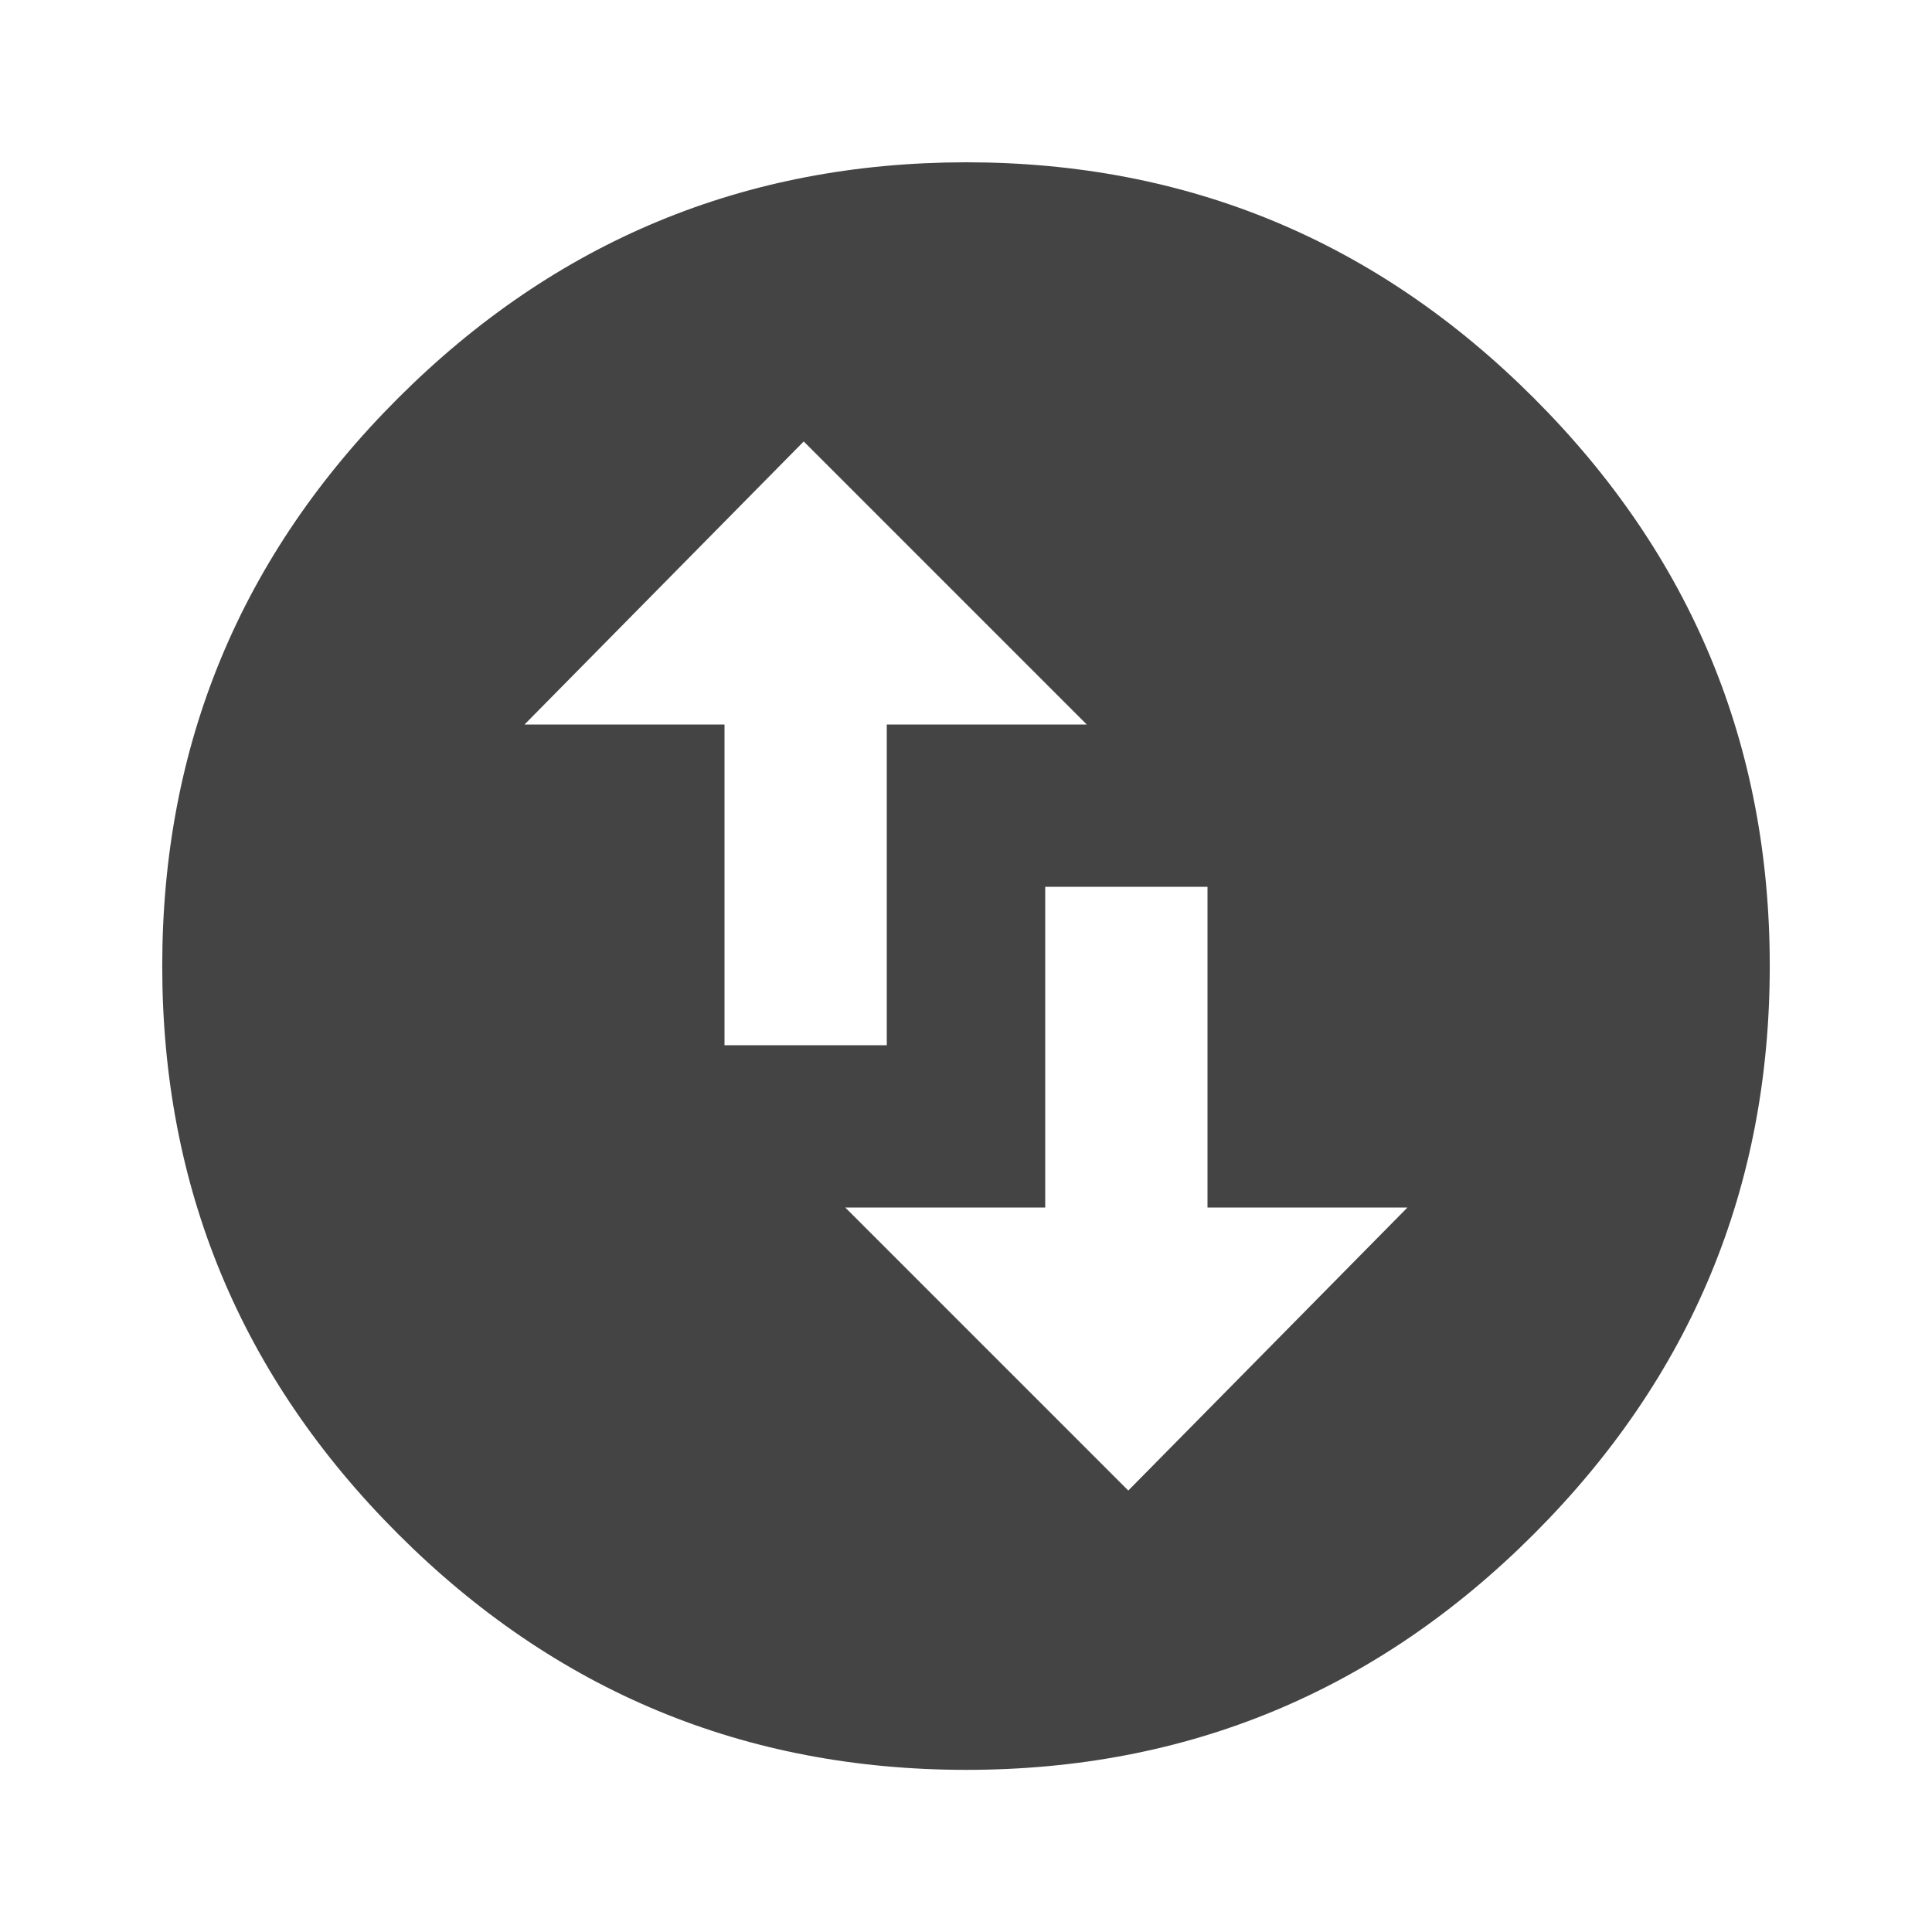 <?xml version="1.0"?><svg xmlns="http://www.w3.org/2000/svg" width="40" height="40" viewBox="0 0 40 40"><path fill="#444" d="m29.14 25h-4.14v-6.64h-3.36v6.64h-4.14l5.86 5.86z m-18.28-10h4.14v6.64h3.36v-6.64h4.14l-5.86-5.86z m9.14-11.64q6.875 8.881784197001252e-16 11.758 4.883t4.883 11.757-4.883 11.76-11.758 4.883-11.758-4.883-4.883-11.76 4.883-11.757 11.758-4.883z"></path></svg>
